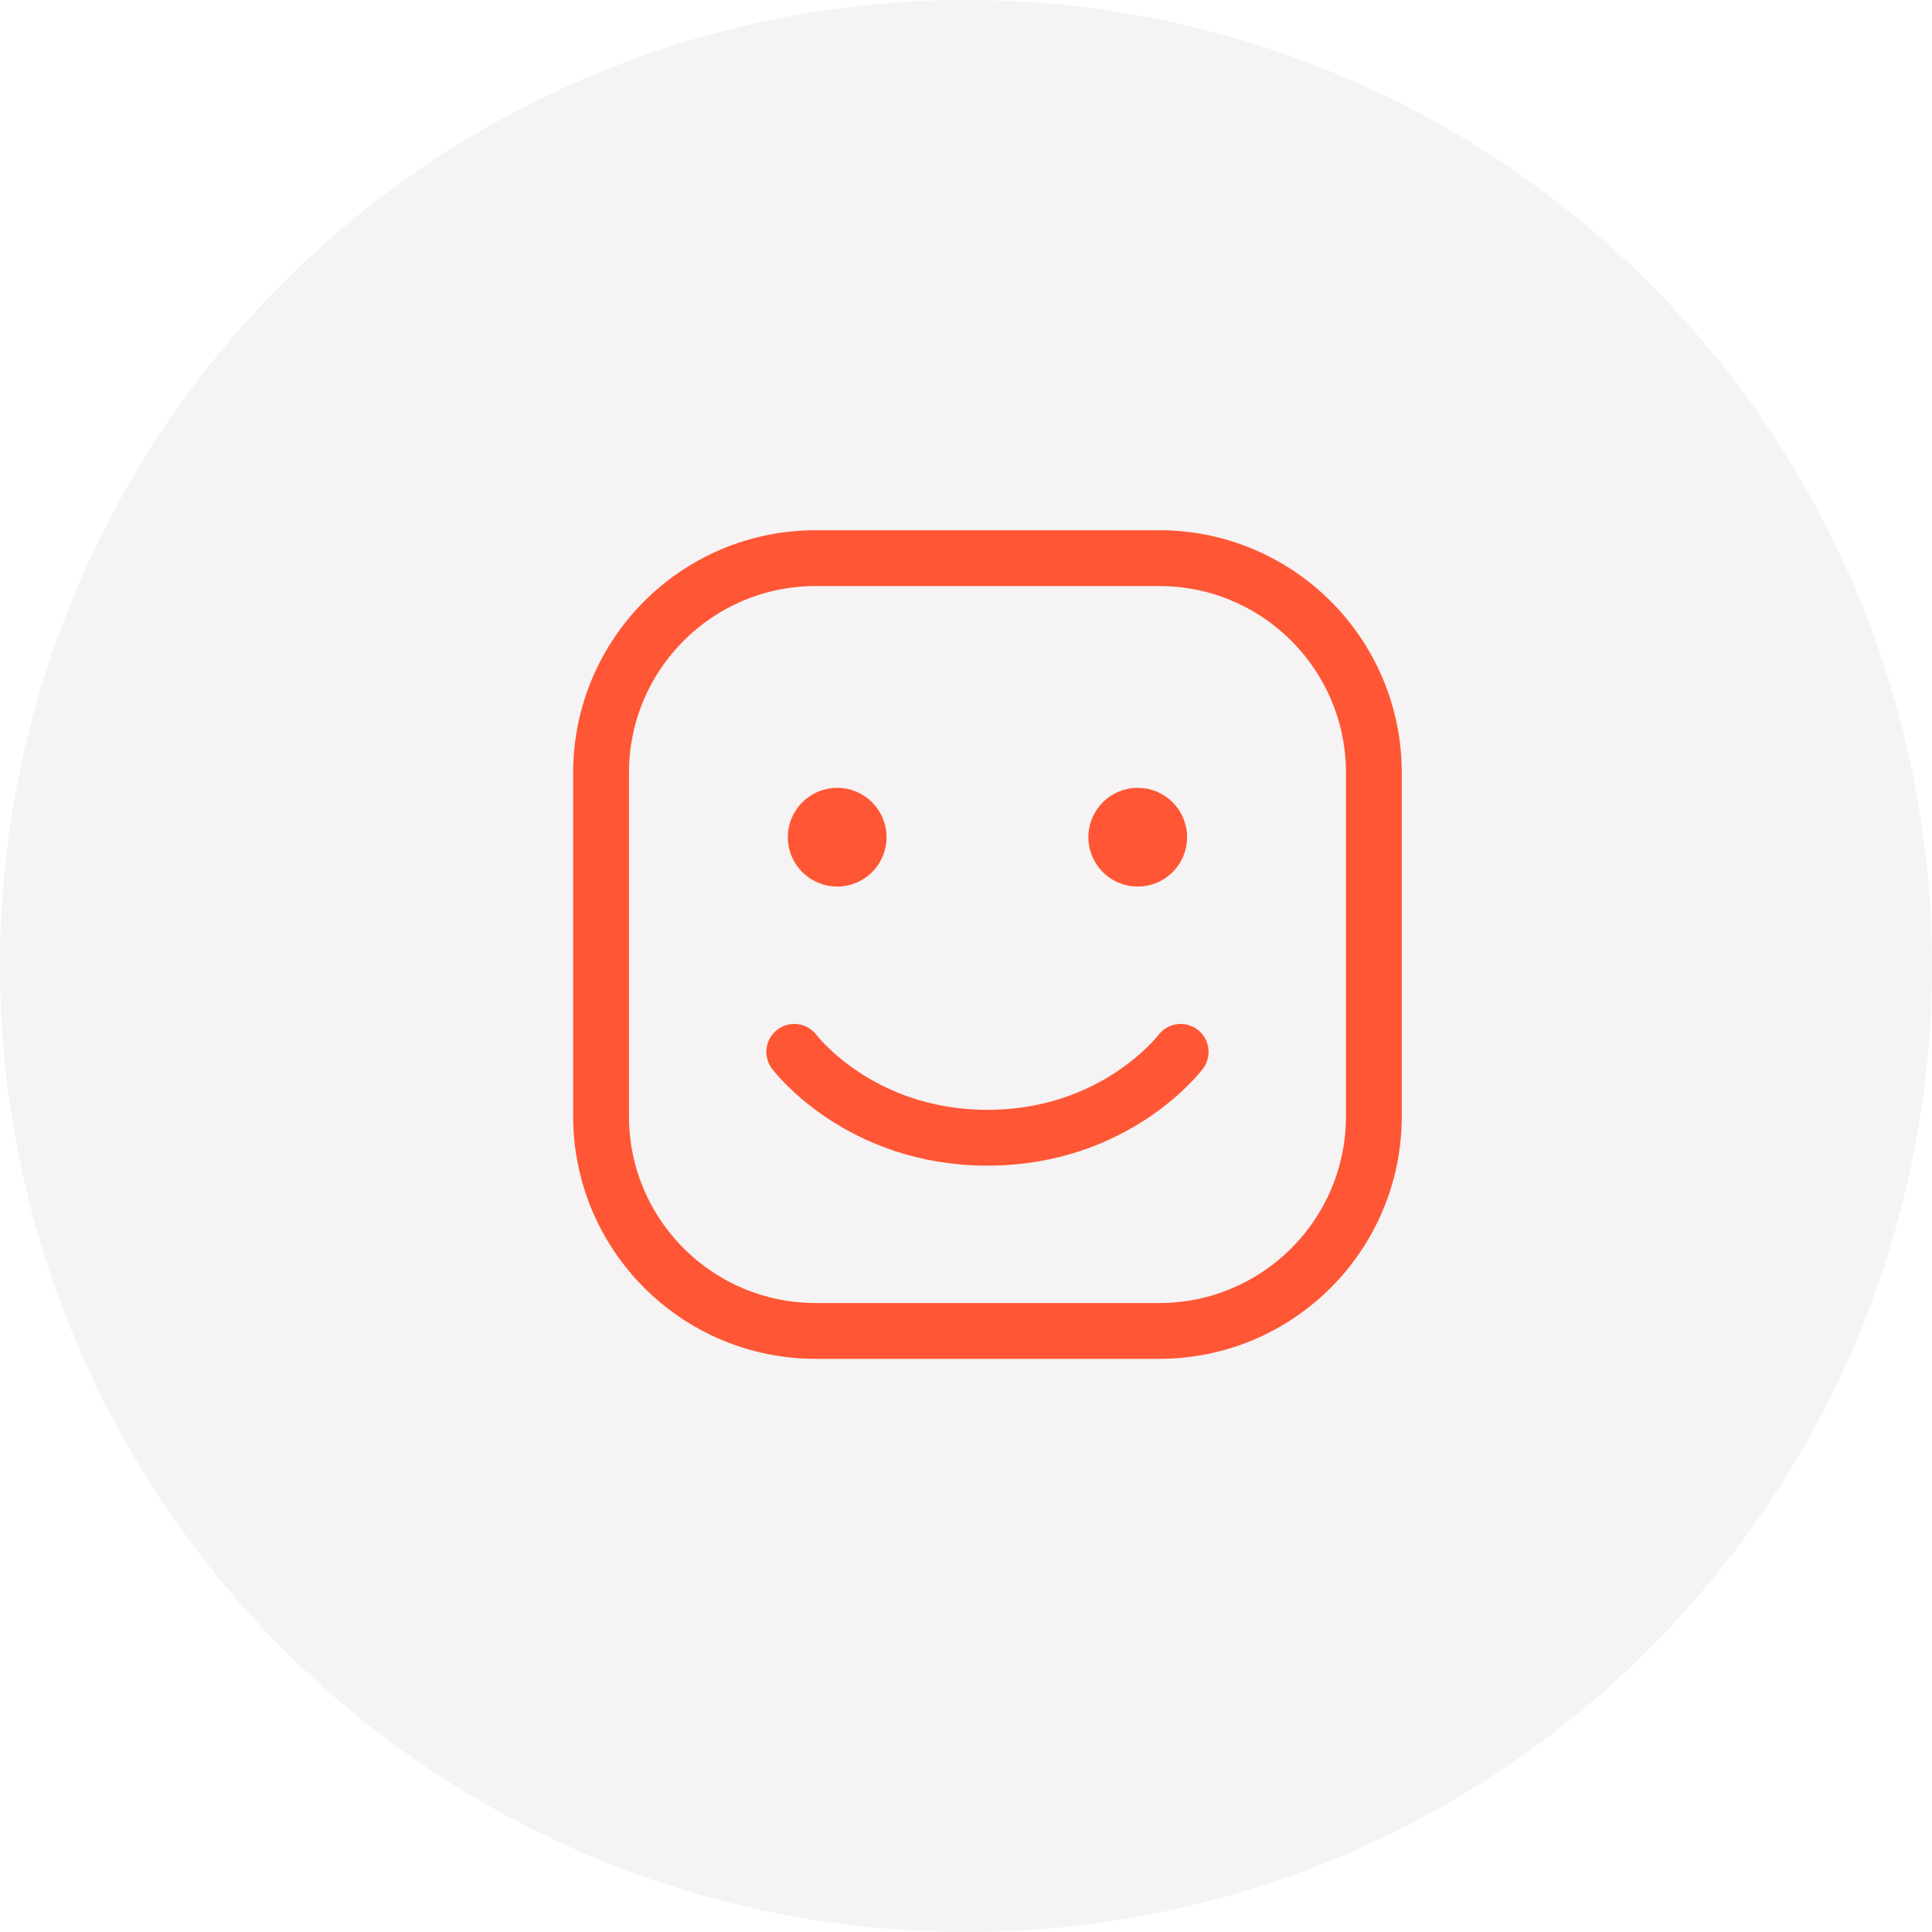 <svg width="45" height="45" viewBox="0 0 45 45" fill="none" xmlns="http://www.w3.org/2000/svg">
<circle cx="22.5" cy="22.5" r="22.5" fill="#DDD6D5" fill-opacity="0.3"/>
<path d="M14 26V18C14 15.239 16.239 13 19 13H27C29.761 13 32 15.239 32 18V26C32 28.761 29.761 31 27 31H19C16.239 31 14 28.761 14 26Z" stroke="#FF5635" stroke-width="1.3"/>
<path d="M27.5 24.5C27.5 24.5 26 26.5 23 26.5C20 26.5 18.5 24.5 18.5 24.5" stroke="#FF5635" stroke-width="1.3" stroke-linecap="round" stroke-linejoin="round"/>
<path d="M19.5 20C19.224 20 19 19.776 19 19.5C19 19.224 19.224 19 19.5 19C19.776 19 20 19.224 20 19.5C20 19.776 19.776 20 19.5 20Z" fill="#FF5635" stroke="#FF5635" stroke-width="1.3" stroke-linecap="round" stroke-linejoin="round"/>
<path d="M26.5 20C26.224 20 26 19.776 26 19.5C26 19.224 26.224 19 26.5 19C26.776 19 27 19.224 27 19.5C27 19.776 26.776 20 26.5 20Z" fill="#FF5635" stroke="#FF5635" stroke-width="1.3" stroke-linecap="round" stroke-linejoin="round"/>
</svg>
